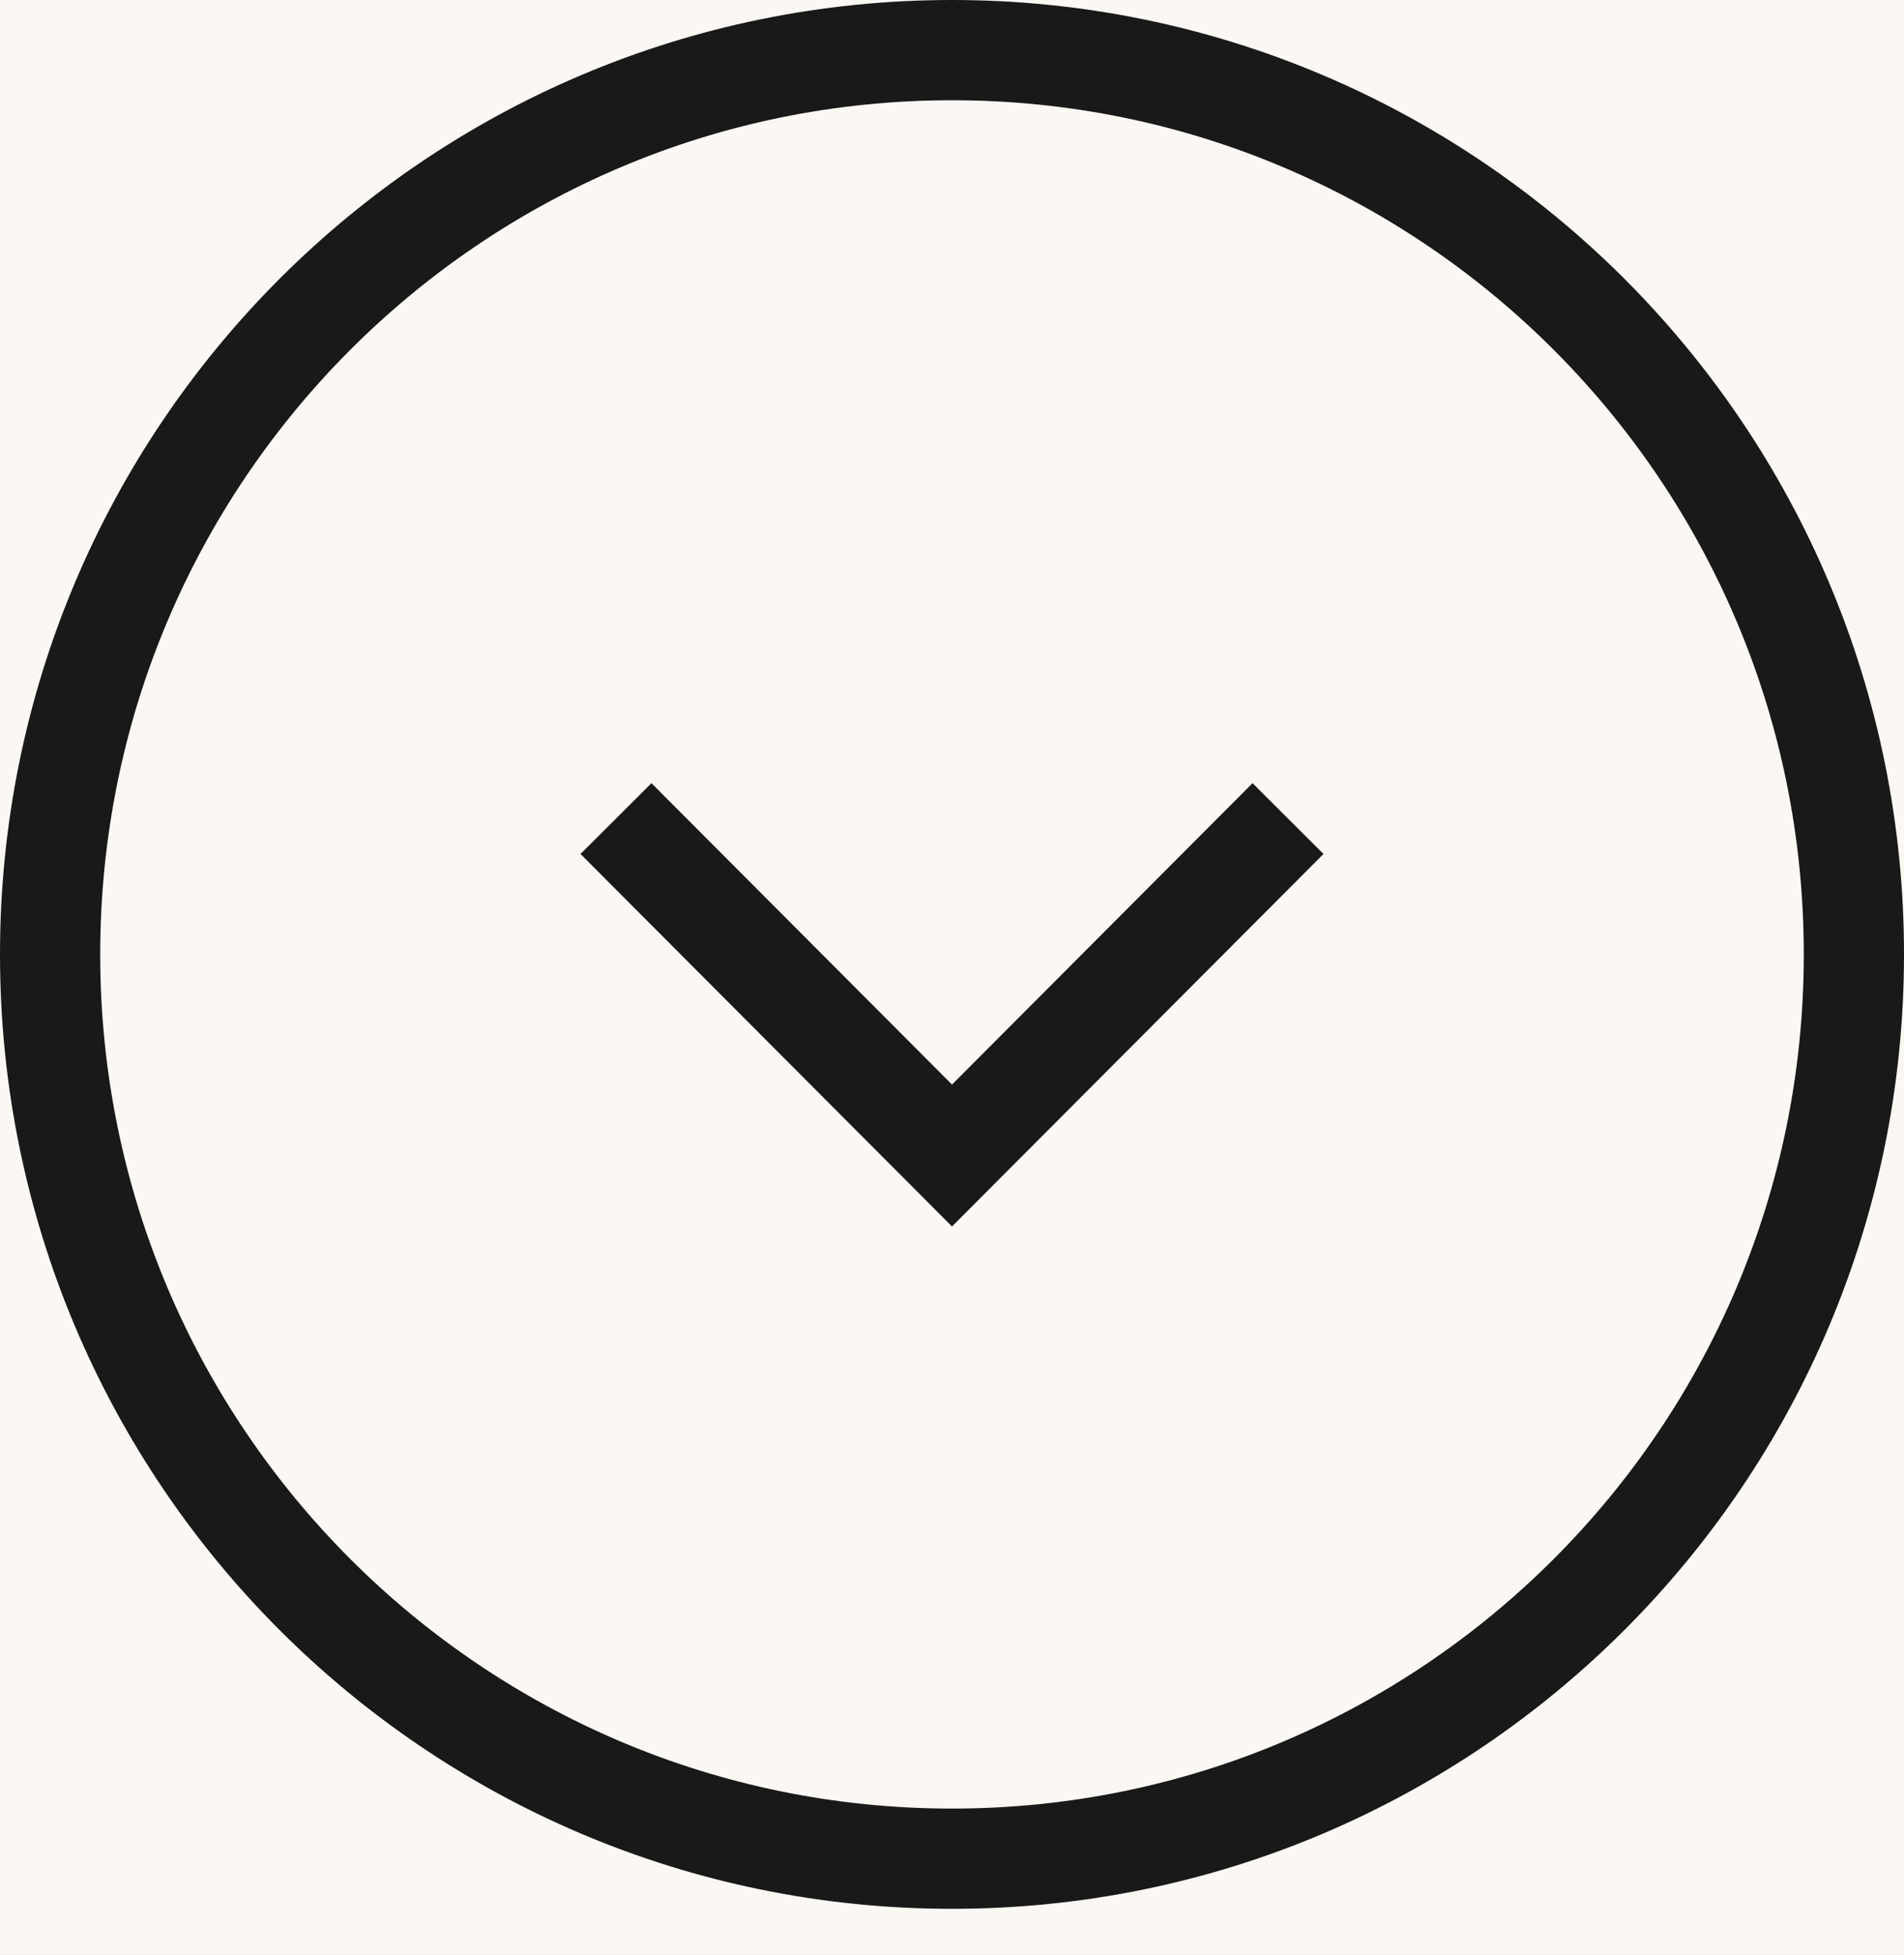 <svg width="38" height="39" viewBox="0 0 38 39" fill="none" xmlns="http://www.w3.org/2000/svg">
<rect width="38" height="39" fill="#797979"/>
<g id="Donation" clip-path="url(#clip0_594_699)">
<rect width="1920" height="3081" transform="translate(-1413 -851)" fill="#FBF8F4"/>
<g id="Rectangle 167" filter="url(#filter0_d_594_699)">
<rect x="-1082" y="-175" width="1262" height="736" rx="40" fill="#FBF8F4"/>
</g>
<rect id="Rectangle 192" x="-183" y="-8" width="232" height="54" rx="27" stroke="#191919" stroke-width="2"/>
<path id="Vector" d="M19 1C9.059 1 1 9.077 1 19.041C1 29.005 9.059 37.082 19 37.082C28.941 37.082 37 29.005 37 19.041C37 9.077 28.941 1 19 1Z" stroke="#191919" stroke-width="2" stroke-linecap="round" stroke-linejoin="round"/>
<path id="Vector_2" d="M13 17.039L19 23.053L25 17.039" stroke="#191919" stroke-width="2" stroke-linecap="square"/>
</g>
<defs>
<filter id="filter0_d_594_699" x="-1182" y="-275" width="1472" height="946" filterUnits="userSpaceOnUse" color-interpolation-filters="sRGB">
<feFlood flood-opacity="0" result="BackgroundImageFix"/>
<feColorMatrix in="SourceAlpha" type="matrix" values="0 0 0 0 0 0 0 0 0 0 0 0 0 0 0 0 0 0 127 0" result="hardAlpha"/>
<feMorphology radius="5" operator="dilate" in="SourceAlpha" result="effect1_dropShadow_594_699"/>
<feOffset dx="5" dy="5"/>
<feGaussianBlur stdDeviation="50"/>
<feComposite in2="hardAlpha" operator="out"/>
<feColorMatrix type="matrix" values="0 0 0 0 0 0 0 0 0 0 0 0 0 0 0 0 0 0 0.1 0"/>
<feBlend mode="normal" in2="BackgroundImageFix" result="effect1_dropShadow_594_699"/>
<feBlend mode="normal" in="SourceGraphic" in2="effect1_dropShadow_594_699" result="shape"/>
</filter>
<clipPath id="clip0_594_699">
<rect width="1920" height="3081" fill="white" transform="translate(-1413 -851)"/>
</clipPath>
</defs>
</svg>
